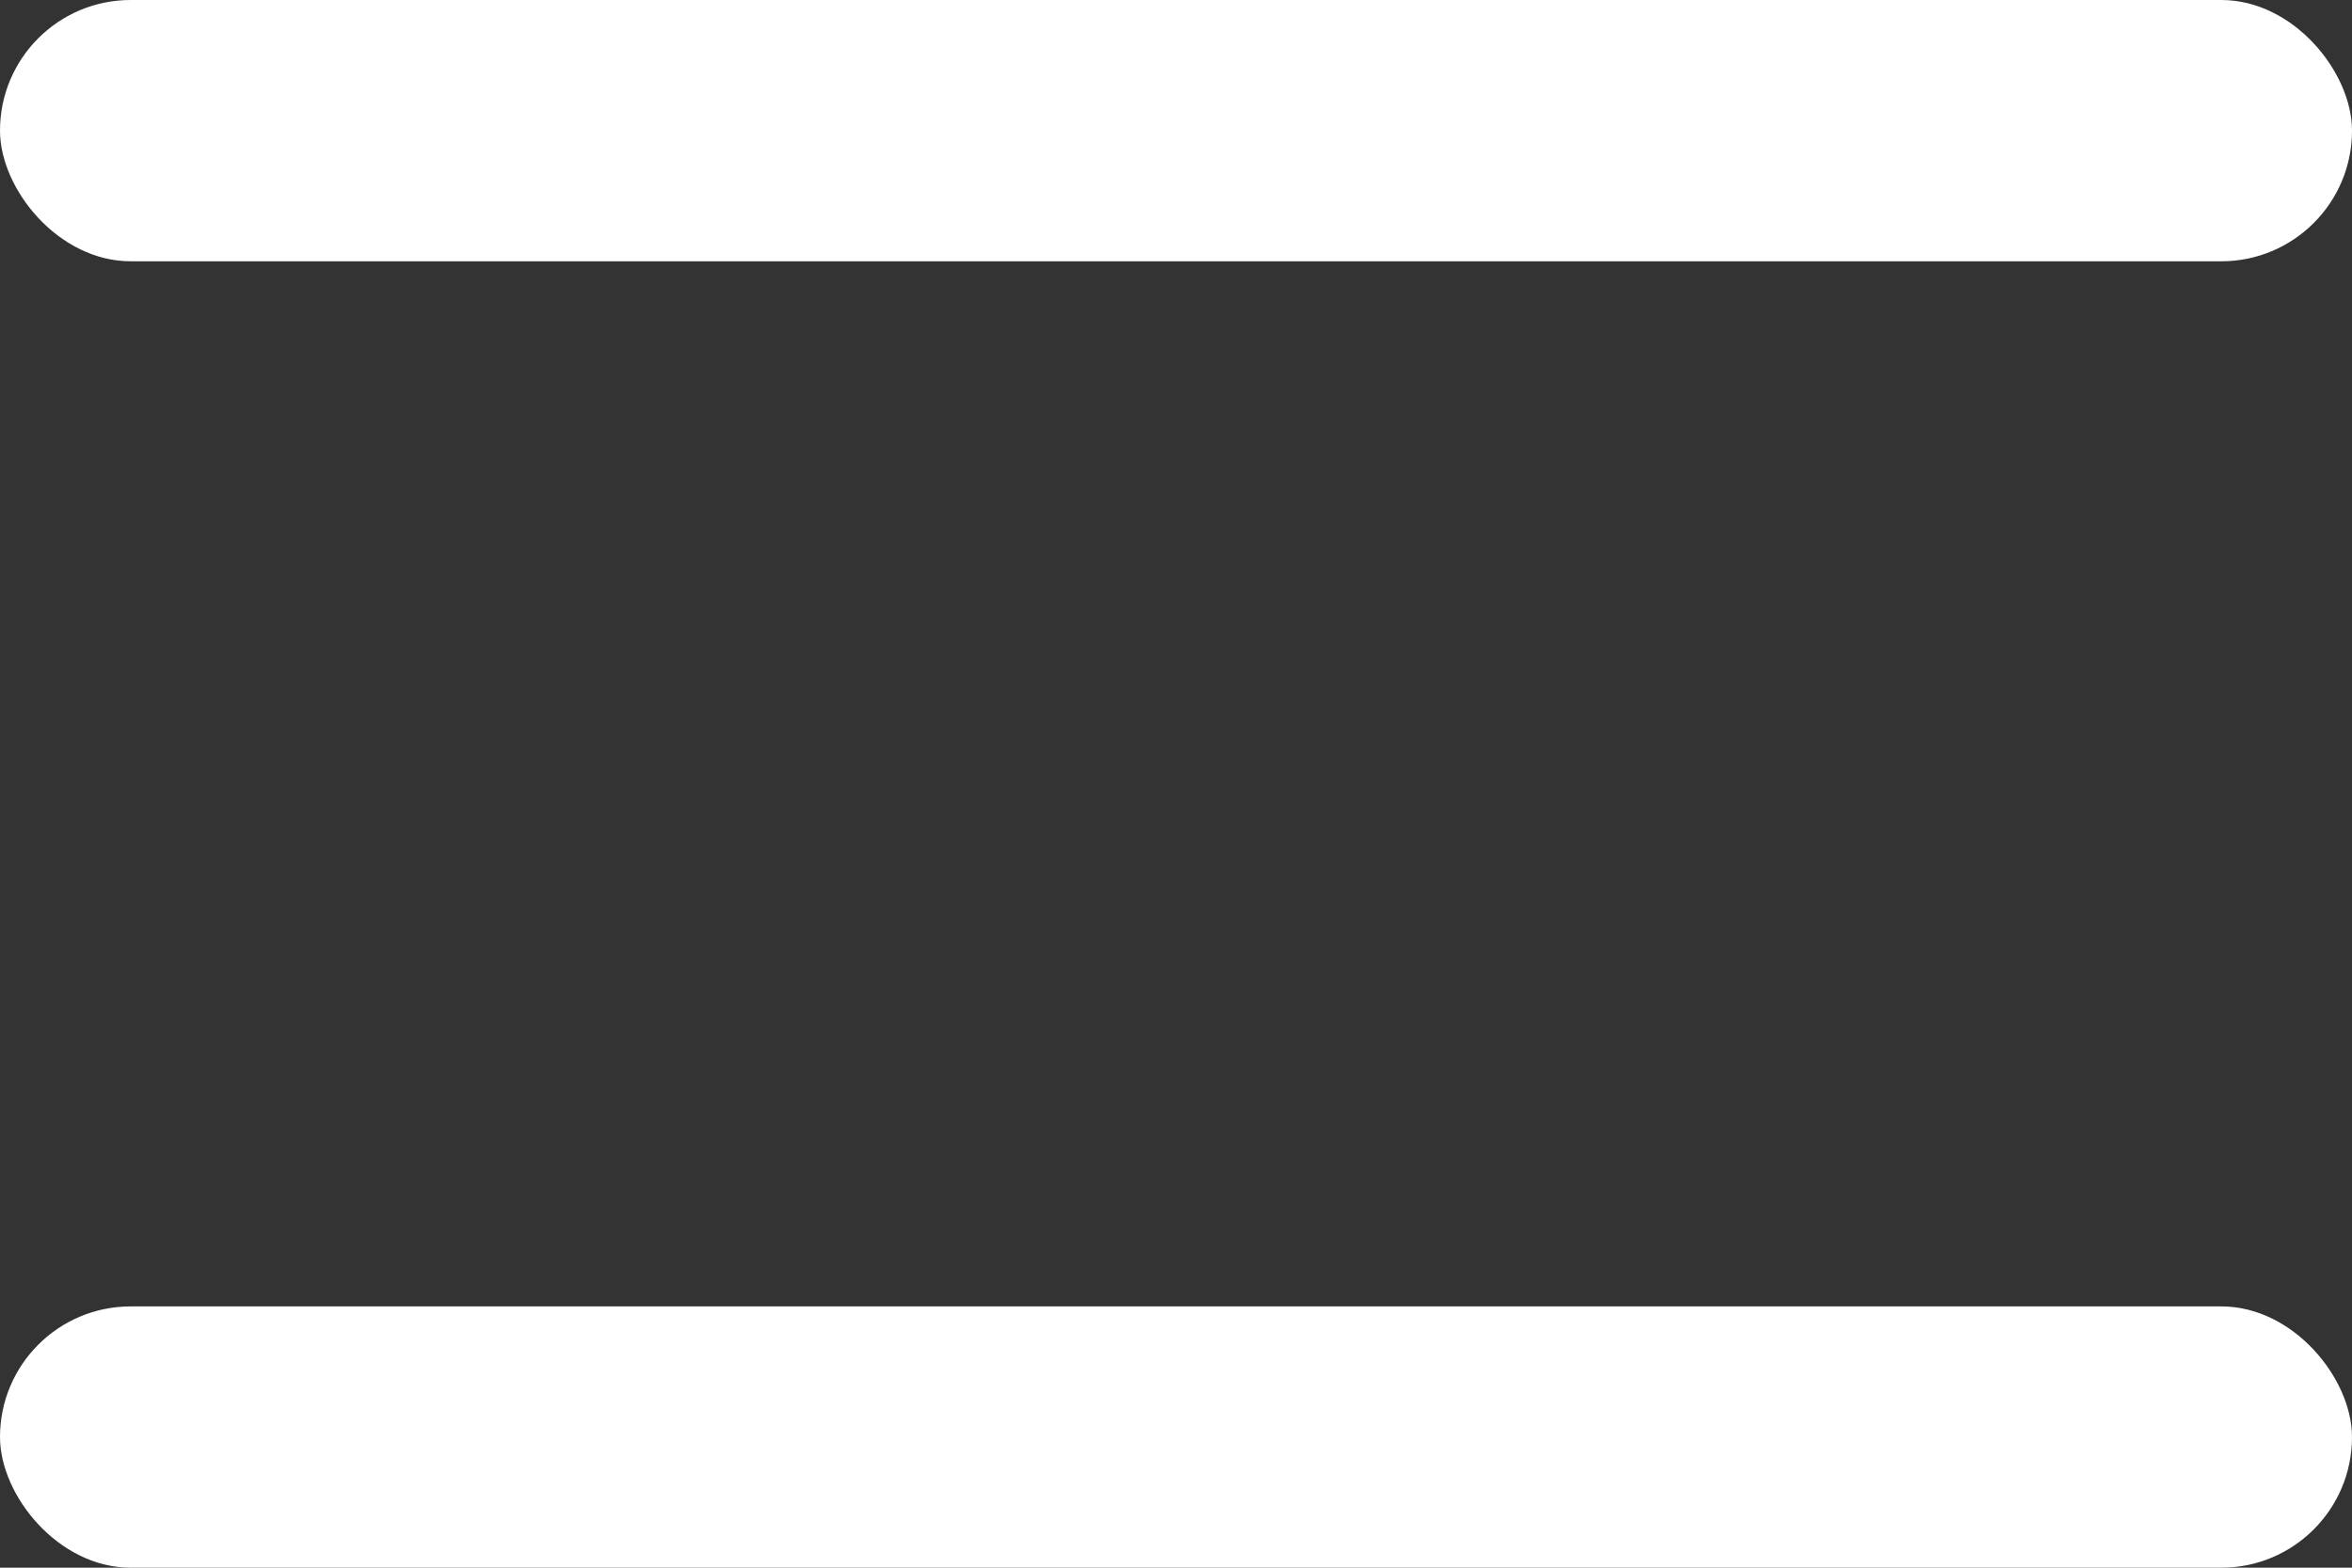 <svg width="18" height="12" viewBox="0 0 18 12" fill="none" xmlns="http://www.w3.org/2000/svg">
<rect x="0" y="0" width="18" height="12" fill="#333333" stroke="none"/>
<rect width="18" height="2" rx="1" fill="white"/>
<rect y="10" width="18" height="2" rx="1" fill="white"/>
</svg>
